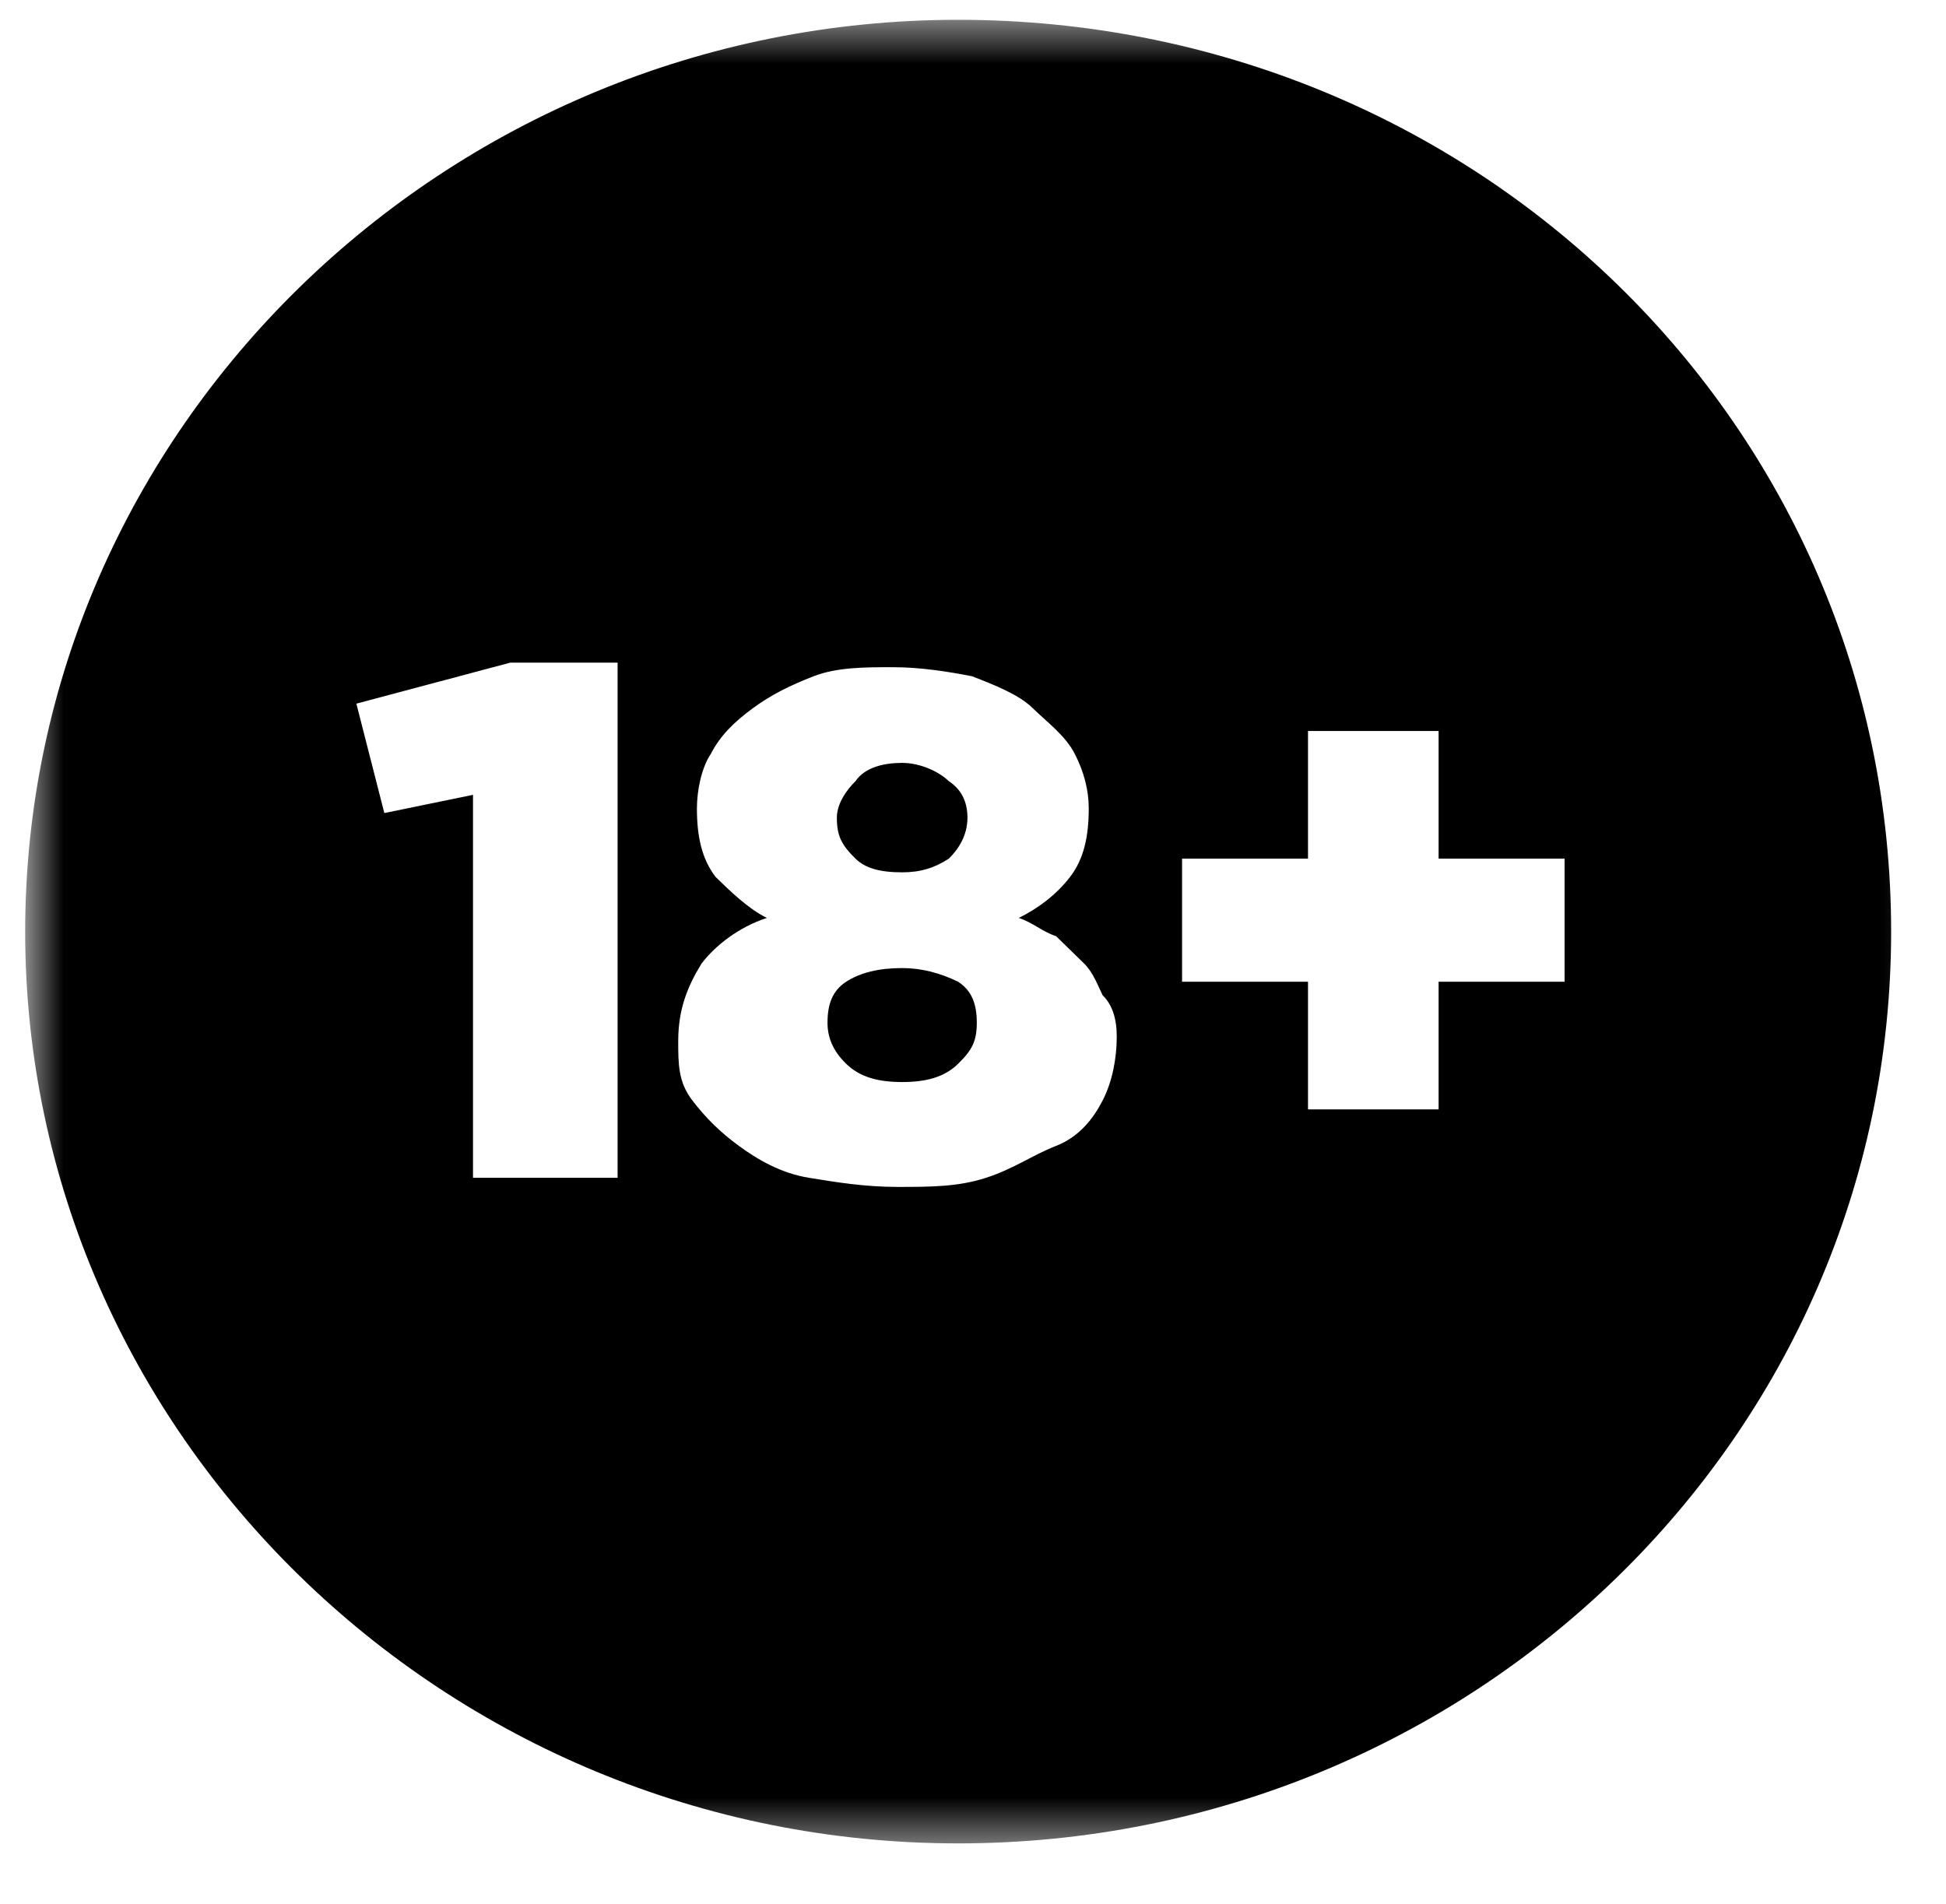 <svg width="46" height="45" viewBox="0 0 46 45" fill="none" xmlns="http://www.w3.org/2000/svg">
<g clip-path="url(#clip0_15_573)">
<mask id="mask0_15_573" style="mask-type:luminance" maskUnits="userSpaceOnUse" x="0" y="0" width="46" height="44">
<path d="M45.805 0.468H0.595V43.574H45.805V0.468Z" fill="white"/>
</mask>
<g mask="url(#mask0_15_573)">
<path d="M21.325 22.883C20.774 22.883 20.333 22.991 20.002 23.206C19.671 23.422 19.561 23.745 19.561 24.176C19.561 24.5 19.671 24.823 20.002 25.146C20.333 25.469 20.774 25.577 21.325 25.577C21.877 25.577 22.318 25.469 22.648 25.146C22.979 24.823 23.09 24.607 23.09 24.176C23.09 23.745 22.979 23.422 22.648 23.206C22.207 22.991 21.766 22.883 21.325 22.883Z" fill="black"/>
<path d="M21.325 20.62C21.766 20.62 22.097 20.512 22.428 20.297C22.648 20.081 22.869 19.758 22.869 19.327C22.869 19.003 22.759 18.68 22.428 18.465C22.207 18.249 21.766 18.033 21.325 18.033C20.884 18.033 20.443 18.141 20.223 18.465C20.002 18.68 19.782 19.003 19.782 19.327C19.782 19.758 19.892 19.973 20.223 20.297C20.443 20.512 20.774 20.62 21.325 20.62Z" fill="black"/>
<path d="M22.648 0.468C10.519 0.468 0.595 10.167 0.595 22.021C0.595 33.875 10.519 43.574 22.648 43.574C34.778 43.574 44.703 33.983 44.703 22.021C44.703 10.059 34.889 0.468 22.648 0.468ZM14.489 27.84H11.181V18.788L9.085 19.219L8.424 16.633L12.063 15.663H14.599V27.84H14.489ZM26.398 24.499C26.398 25.038 26.287 25.577 26.067 26.008C25.846 26.439 25.516 26.87 24.964 27.086C24.413 27.301 23.972 27.625 23.31 27.84C22.648 28.056 21.987 28.056 21.215 28.056C20.443 28.056 19.782 27.948 19.12 27.84C18.458 27.732 17.907 27.409 17.466 27.086C17.025 26.762 16.694 26.439 16.363 26.008C16.032 25.577 16.032 25.146 16.032 24.607C16.032 23.853 16.253 23.314 16.584 22.775C16.915 22.344 17.466 21.913 18.128 21.698C17.686 21.482 17.245 21.051 16.915 20.728C16.584 20.297 16.474 19.758 16.474 19.111C16.474 18.68 16.584 18.141 16.804 17.818C17.025 17.387 17.356 17.064 17.797 16.74C18.238 16.417 18.679 16.201 19.23 15.986C19.782 15.771 20.443 15.771 21.105 15.771C21.766 15.771 22.428 15.878 22.979 15.986C23.531 16.201 24.082 16.417 24.413 16.74C24.744 17.064 25.185 17.387 25.405 17.818C25.626 18.249 25.736 18.68 25.736 19.111C25.736 19.758 25.626 20.297 25.295 20.728C24.964 21.159 24.523 21.482 24.082 21.698C24.413 21.805 24.633 22.021 24.964 22.129C25.185 22.344 25.405 22.56 25.626 22.775C25.846 22.991 25.957 23.314 26.067 23.529C26.287 23.745 26.398 24.068 26.398 24.499ZM36.984 23.206H34.006V26.224H30.919V23.206H27.942V20.297H30.919V17.279H34.006V20.297H36.984V23.206Z" fill="black"/>
</g>
</g>
<defs>
<clipPath id="clip0_15_573">
<rect width="45.872" height="44.83" fill="white" transform="translate(0.128)"/>
</clipPath>
</defs>
</svg>
